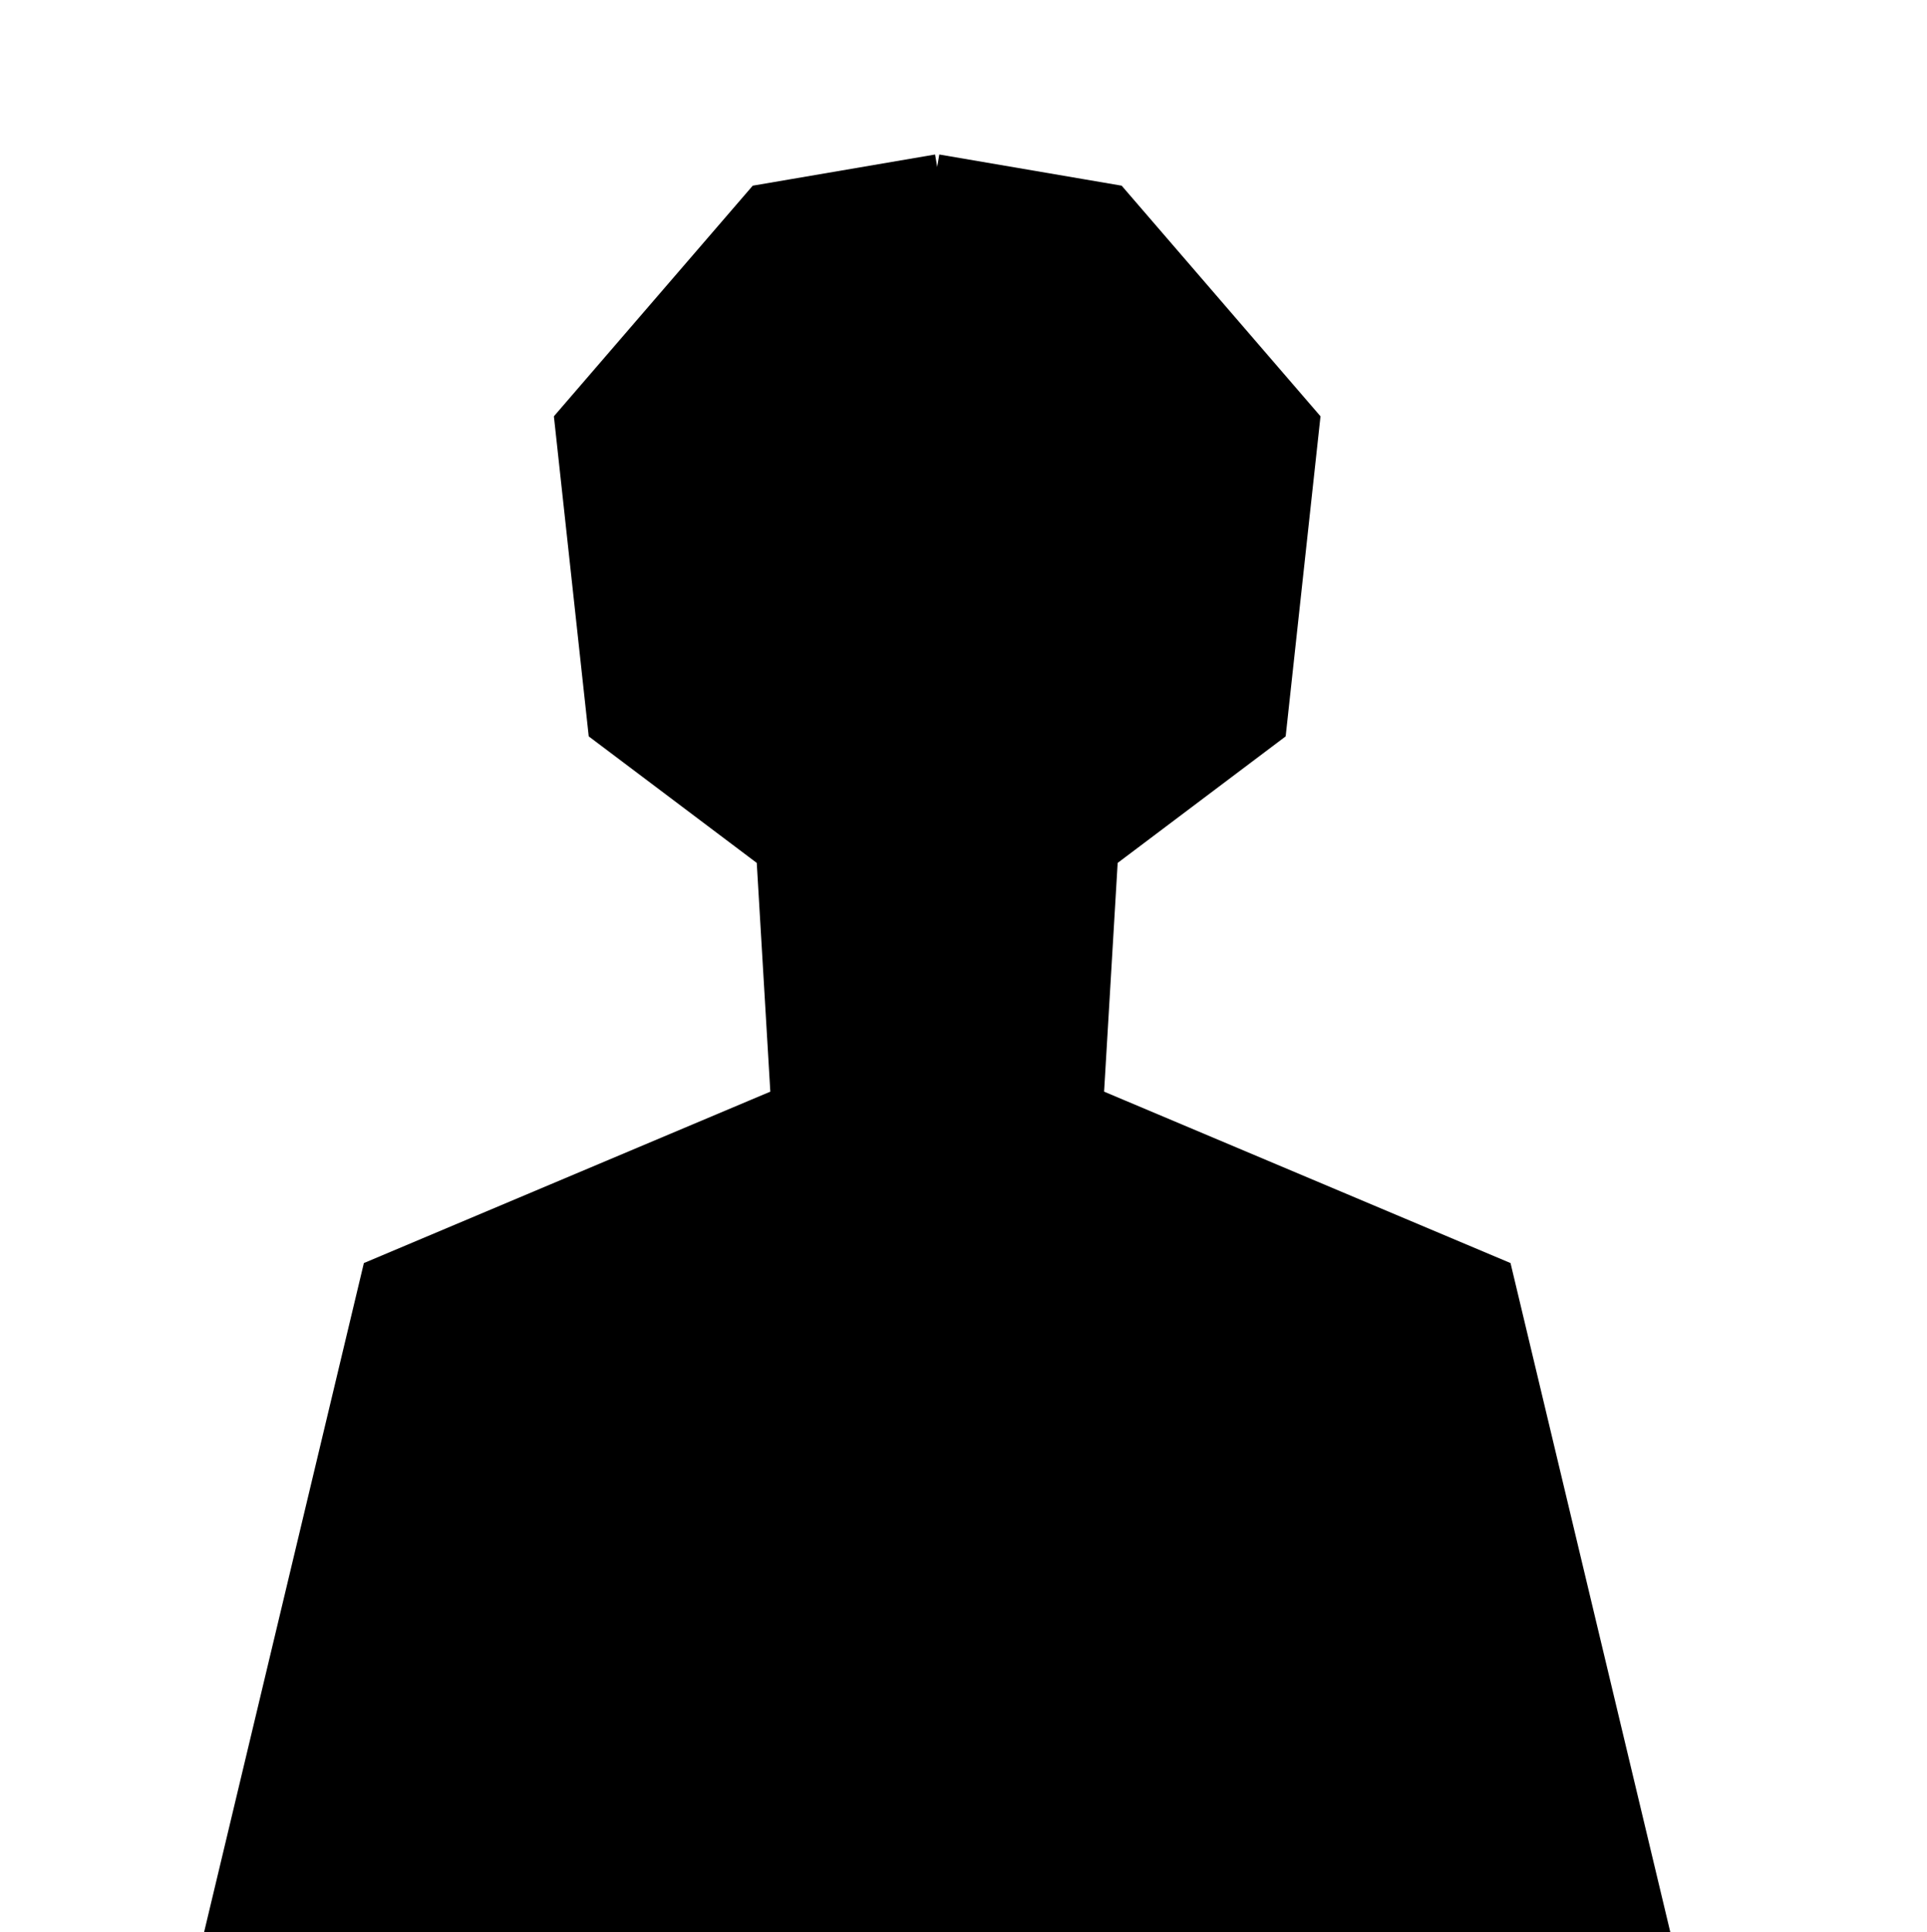 <?xml version="1.0" encoding="UTF-8" standalone="no"?>
<!-- Created with Inkscape (http://www.inkscape.org/) -->

<svg
   width="400"
   height="401"
   viewBox="0 0 105.833 106.098"
   version="1.1"
   id="svg5"
   inkscape:version="1.1 (c68e22c387, 2021-05-23)"
   sodipodi:docname="favicon.svg"
   inkscape:export-filename="C:\Users\patri\Documents\Programming\JS\Anoninetwork\anoninetwork-frontend\public\faviconpng.png"
   inkscape:export-xdpi="227.215"
   inkscape:export-ydpi="227.215"
   xmlns:inkscape="http://www.inkscape.org/namespaces/inkscape"
   xmlns:sodipodi="http://sodipodi.sourceforge.net/DTD/sodipodi-0.dtd"
   xmlns="http://www.w3.org/2000/svg"
   xmlns:svg="http://www.w3.org/2000/svg">
  <sodipodi:namedview
     id="namedview7"
     pagecolor="#ffffff"
     bordercolor="#666666"
     borderopacity="1.0"
     inkscape:pageshadow="2"
     inkscape:pageopacity="0"
     inkscape:pagecheckerboard="0"
     inkscape:document-units="mm"
     showgrid="false"
     inkscape:zoom="1.3416246"
     inkscape:cx="118.51303"
     inkscape:cy="230.31778"
     inkscape:window-width="2160"
     inkscape:window-height="1334"
     inkscape:window-x="-11"
     inkscape:window-y="-11"
     inkscape:window-maximized="1"
     inkscape:current-layer="layer1"
     units="px"
     width="300px" />
  <defs
     id="defs2" />
  <g
     inkscape:label="Livello 1"
     inkscape:groupmode="layer"
     id="layer1">
    <path
       style="fill:none;stroke:#000000;stroke-width:1.375;stroke-linecap:butt;stroke-linejoin:miter;stroke-miterlimit:4;stroke-dasharray:none;stroke-opacity:1"
       d="M 11.329,108.552 20.572,69.854 43.021,60.388 42.229,47.025 32.985,40.065 31.136,23.082 41.7,10.832 51.472,9.162"
       id="path925" />
    <path
       style="fill:none;stroke:#000000;stroke-width:1.375;stroke-linecap:butt;stroke-linejoin:miter;stroke-miterlimit:4;stroke-dasharray:none;stroke-opacity:1"
       d="M 91.615,108.552 82.372,69.854 59.923,60.388 60.716,47.025 69.959,40.065 71.808,23.082 61.244,10.832 51.472,9.162"
       id="path925-3" />
    <path
       style="fill:none;stroke:#000000;stroke-width:0.265px;stroke-linecap:butt;stroke-linejoin:miter;stroke-opacity:1"
       d="M 11.329,108.552 H 91.615"
       id="path1950" />
    <path
       style="fill:#000000;stroke:#000000;stroke-width:5.634;stroke-miterlimit:4;stroke-dasharray:none;stroke-opacity:1"
       d="m 46.213,409.288 c 0,-0.42 33.521,-140.744 33.939,-142.075 0.207,-0.657 17.859,-8.485 42.835,-18.995 l 42.484,-17.877 v -2.251 c 0,-3.181 -2.986,-52.077 -3.188,-52.201 -0.091,-0.056 -7.881,-5.918 -17.31,-13.026 -9.429,-7.108 -17.213,-12.964 -17.297,-13.014 -0.085,-0.049 -1.673,-13.916 -3.53,-30.815 l -3.376,-30.726 19.113,-22.166 c 10.512,-12.191 19.145,-22.222 19.184,-22.292 0.039,-0.069 8.058,-1.497 17.82,-3.173 l 17.748,-3.047 17.654,3.048 c 9.71,1.677 17.693,3.105 17.741,3.173 0.048,0.069 8.68,10.102 19.182,22.296 l 19.096,22.171 -3.376,30.726 c -1.857,16.899 -3.634,30.904 -3.949,31.122 -0.315,0.218 -8.098,6.068 -17.297,13.001 -9.198,6.933 -16.799,12.654 -16.89,12.713 -0.202,0.132 -3.188,49.029 -3.188,52.207 v 2.251 l 42.497,17.878 42.497,17.878 0.702,2.609 c 0.386,1.435 7.944,32.964 16.795,70.064 8.851,37.101 16.28,68.21 16.511,69.133 l 0.418,1.677 H 194.621 c -81.625,0 -148.408,-0.13 -148.408,-0.29 z"
       id="path1989"
       transform="scale(0.265)"
       inkscape:export-filename="C:\Users\patri\Documents\Programming\JS\Anoninetwork\anoninetwork-frontend\public\favicon.png"
       inkscape:export-xdpi="227.215"
       inkscape:export-ydpi="227.215" />
  </g>
</svg>
